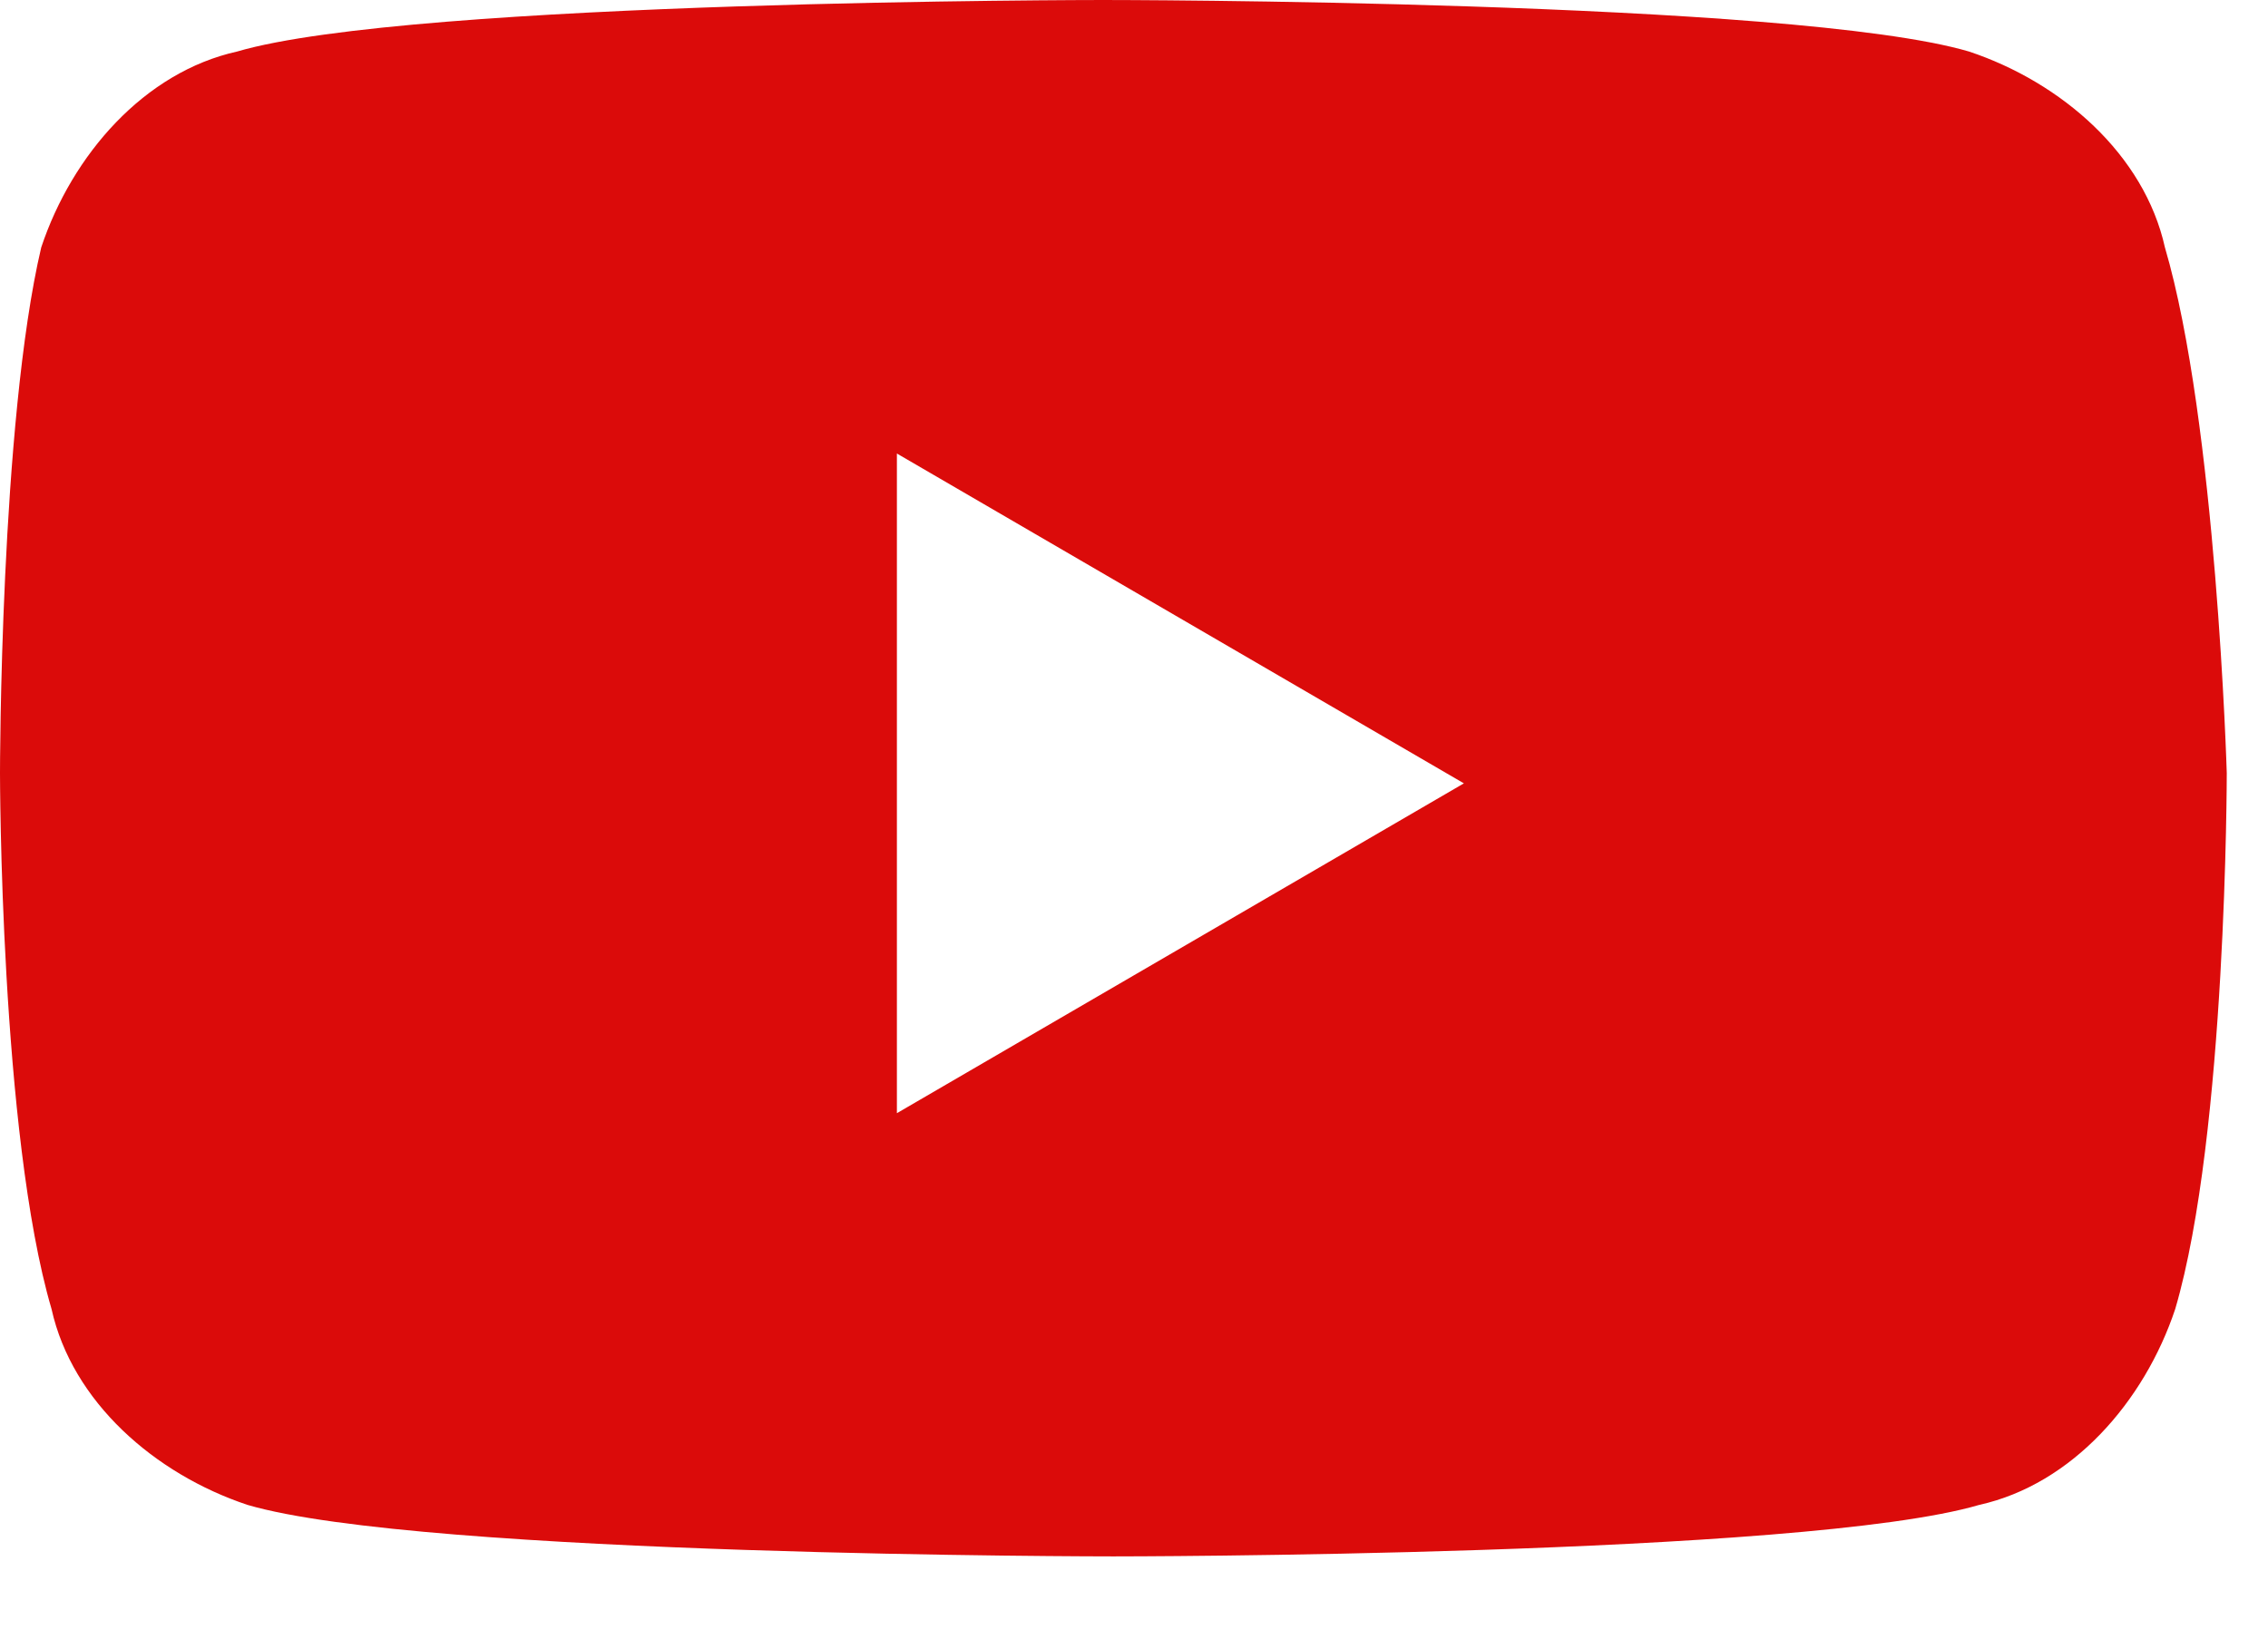 <svg width="22" height="16" fill="none" xmlns="http://www.w3.org/2000/svg"><path d="M21 2.4c-.2-.9-1-1.6-1.9-1.9-1.7-.5-8.4-.5-8.4-.5S4 0 2.3.5C1.4.7.7 1.5.4 2.4 0 4.1 0 7.5 0 7.5s0 3.5.5 5.2c.2.9 1 1.6 1.9 1.9 1.7.5 8.4.5 8.4.5s6.7 0 8.4-.5c.9-.2 1.6-1 1.9-1.9.5-1.7.5-5.2.5-5.2s-.1-3.4-.6-5.1ZM8.7 10.8V4.4l5.5 3.2-5.5 3.2Z" fill="#DB0B0A"/></svg>